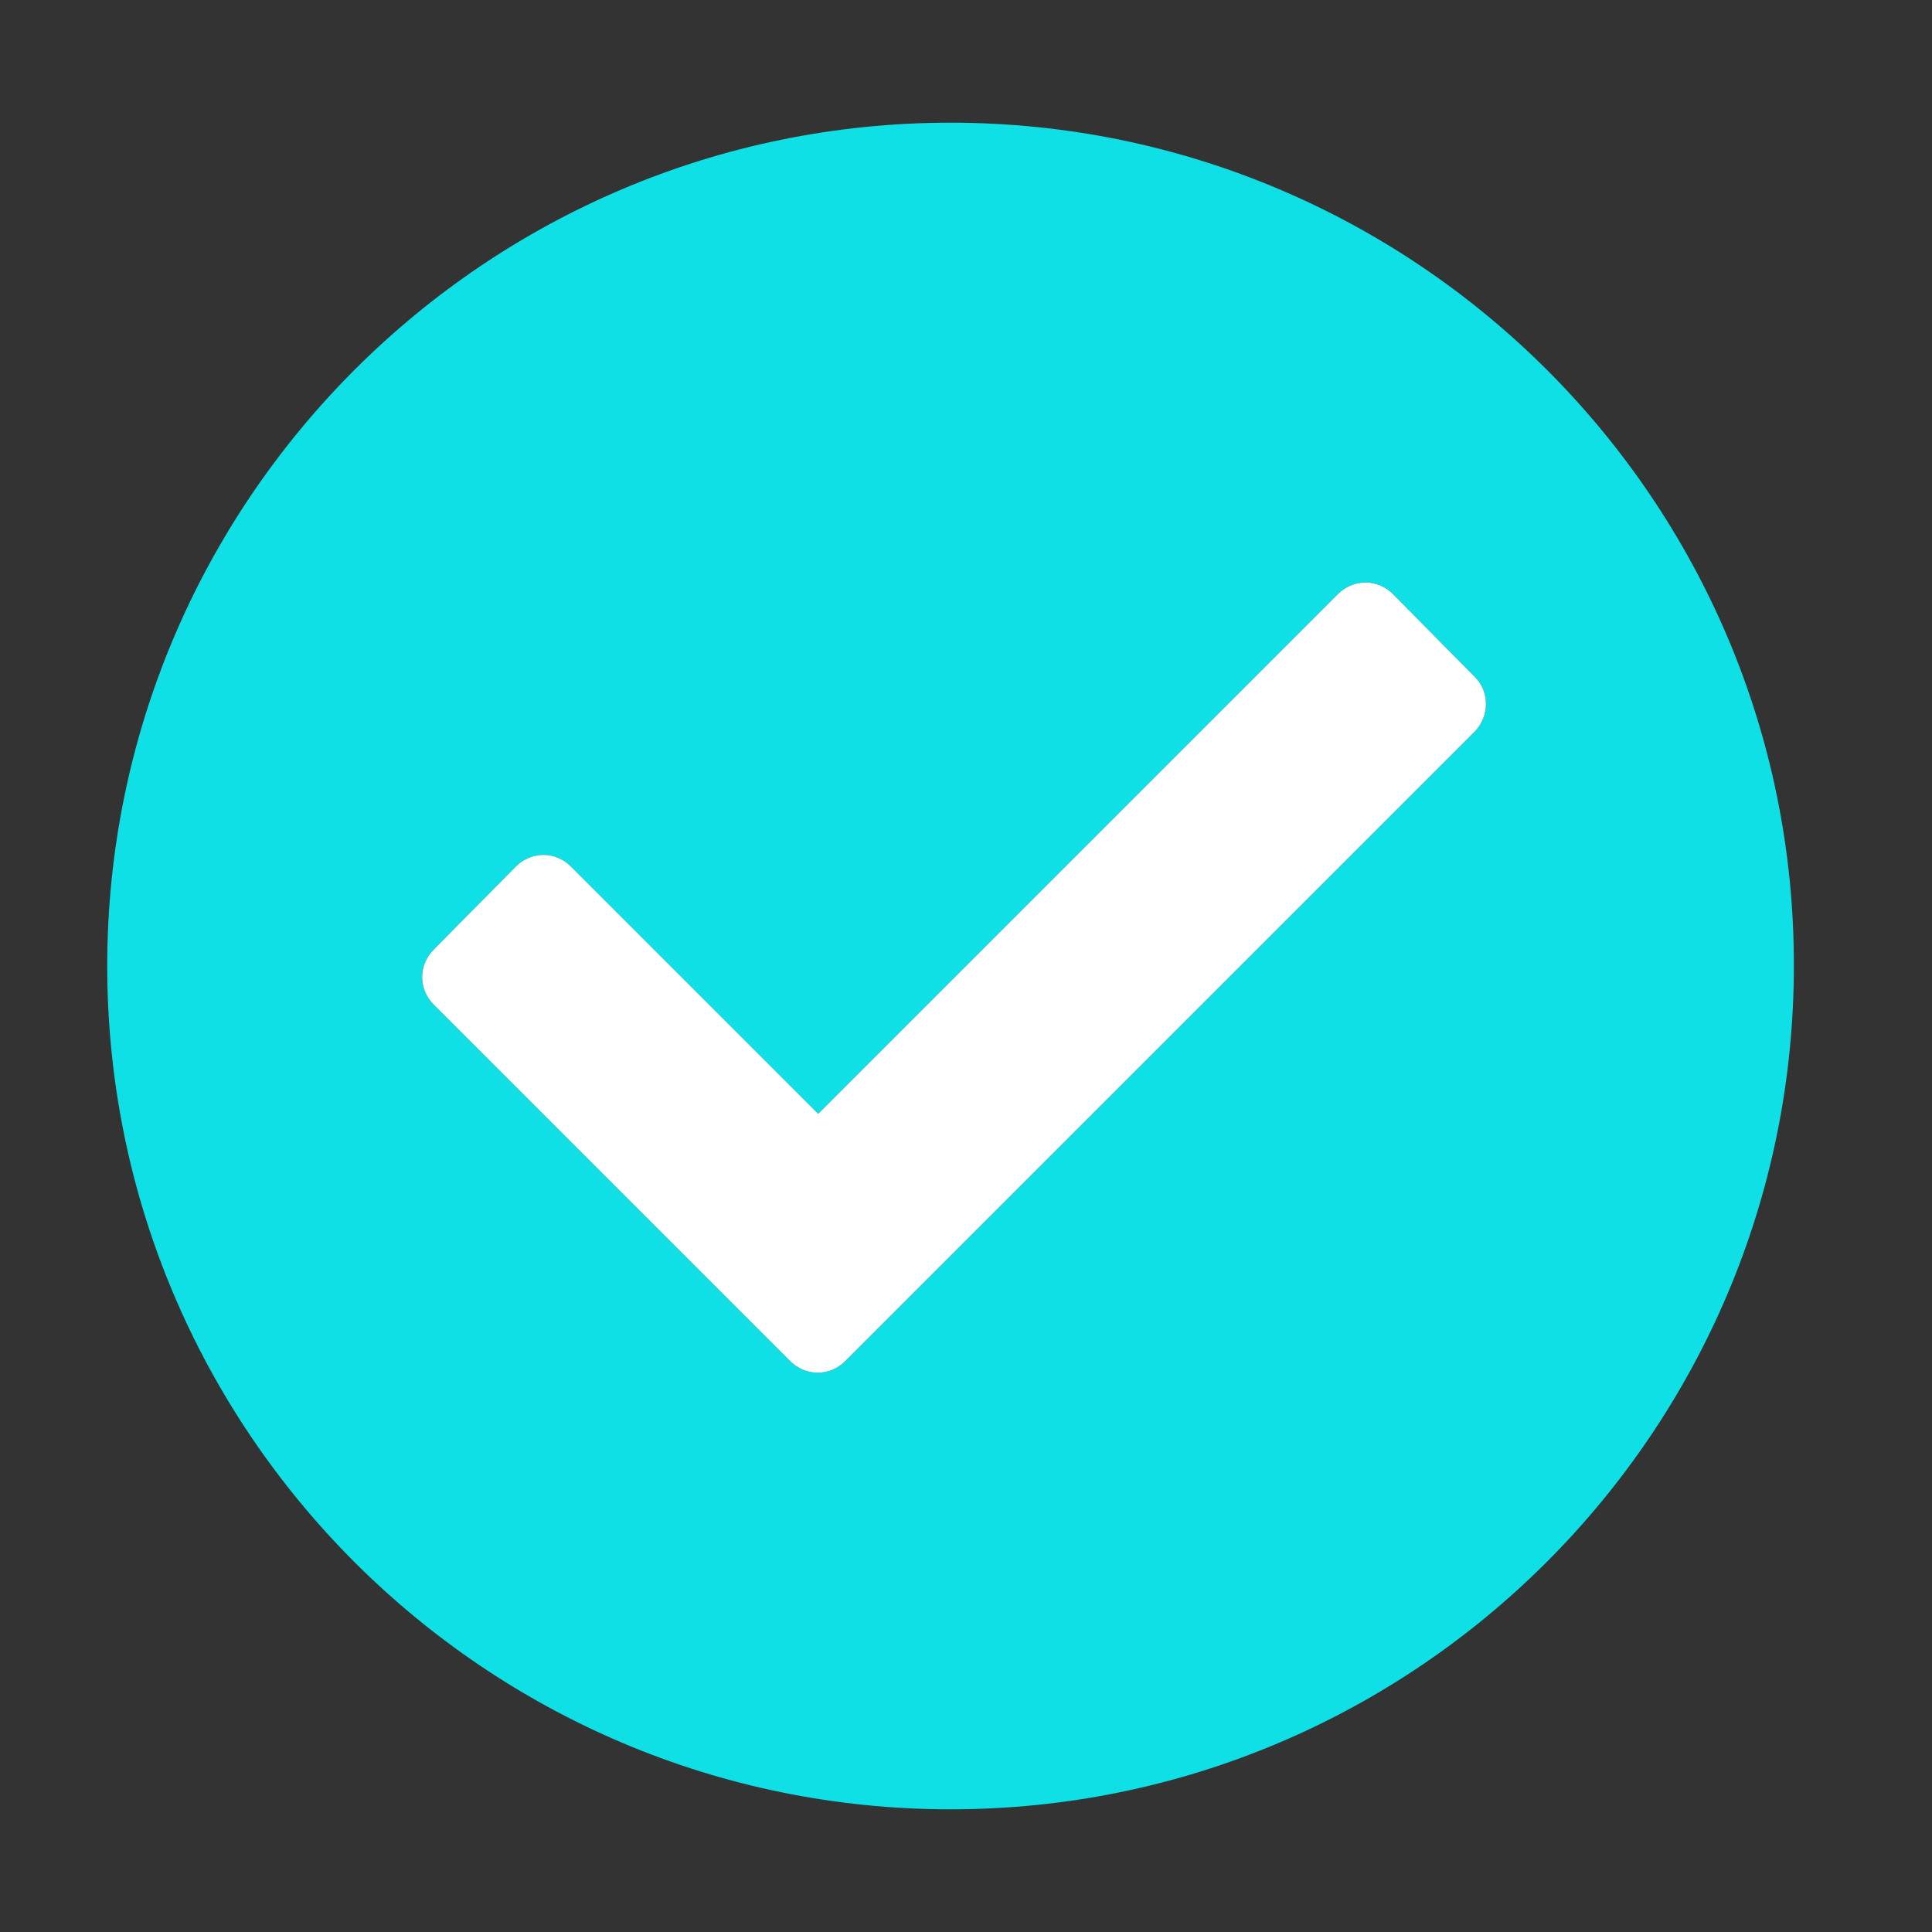 <?xml version="1.0" encoding="utf-8"?>
<!-- Generator: Adobe Illustrator 19.0.0, SVG Export Plug-In . SVG Version: 6.00 Build 0)  -->
<svg version="1.1" id="图层_1" xmlns="http://www.w3.org/2000/svg" xmlns:xlink="http://www.w3.org/1999/xlink" x="0px" y="0px"
	 viewBox="-379 181 200 200" style="enable-background:new -379 181 200 200;" xml:space="preserve">
<rect x="-379" y="181" width="200" height="200" fill="#333333" stroke="none"/>
<style type="text/css">
	.st0{fill:#0EE0E6;}
	.st1{fill:#FFFFFF;}
</style>
<path class="st0" d="M-280.6,193.7c-48.2,0-87.3,39.2-87.3,87.3c0,48.2,39.2,87.3,87.3,87.3c48.2,0,87.3-39.2,87.3-87.3
	C-193.2,232.9-232.4,193.7-280.6,193.7z M-226.3,256.7l-65.2,65.2c-1.6,1.6-4.1,1.6-5.7,0l-8.6-8.6l0,0l-28.3-28.3
	c-1.6-1.6-1.6-4.1,0-5.7l8.5-8.6c1.6-1.6,4.1-1.6,5.7,0l25.6,25.6l53.8-53.8c1.6-1.6,4.1-1.6,5.7,0l8.5,8.6
	C-224.8,252.6-224.8,255.1-226.3,256.7z"/>
<path class="st1" d="M-226.3,251.1l-8.5-8.6c-1.6-1.6-4.1-1.6-5.7,0l-53.8,53.8l-25.6-25.6c-1.6-1.6-4.1-1.6-5.7,0l-8.5,8.6
	c-1.6,1.6-1.6,4.1,0,5.7l28.3,28.3l8.6,8.6c1.6,1.6,4.1,1.6,5.7,0l65.2-65.2C-224.8,255.1-224.8,252.6-226.3,251.1z"/>
</svg>
